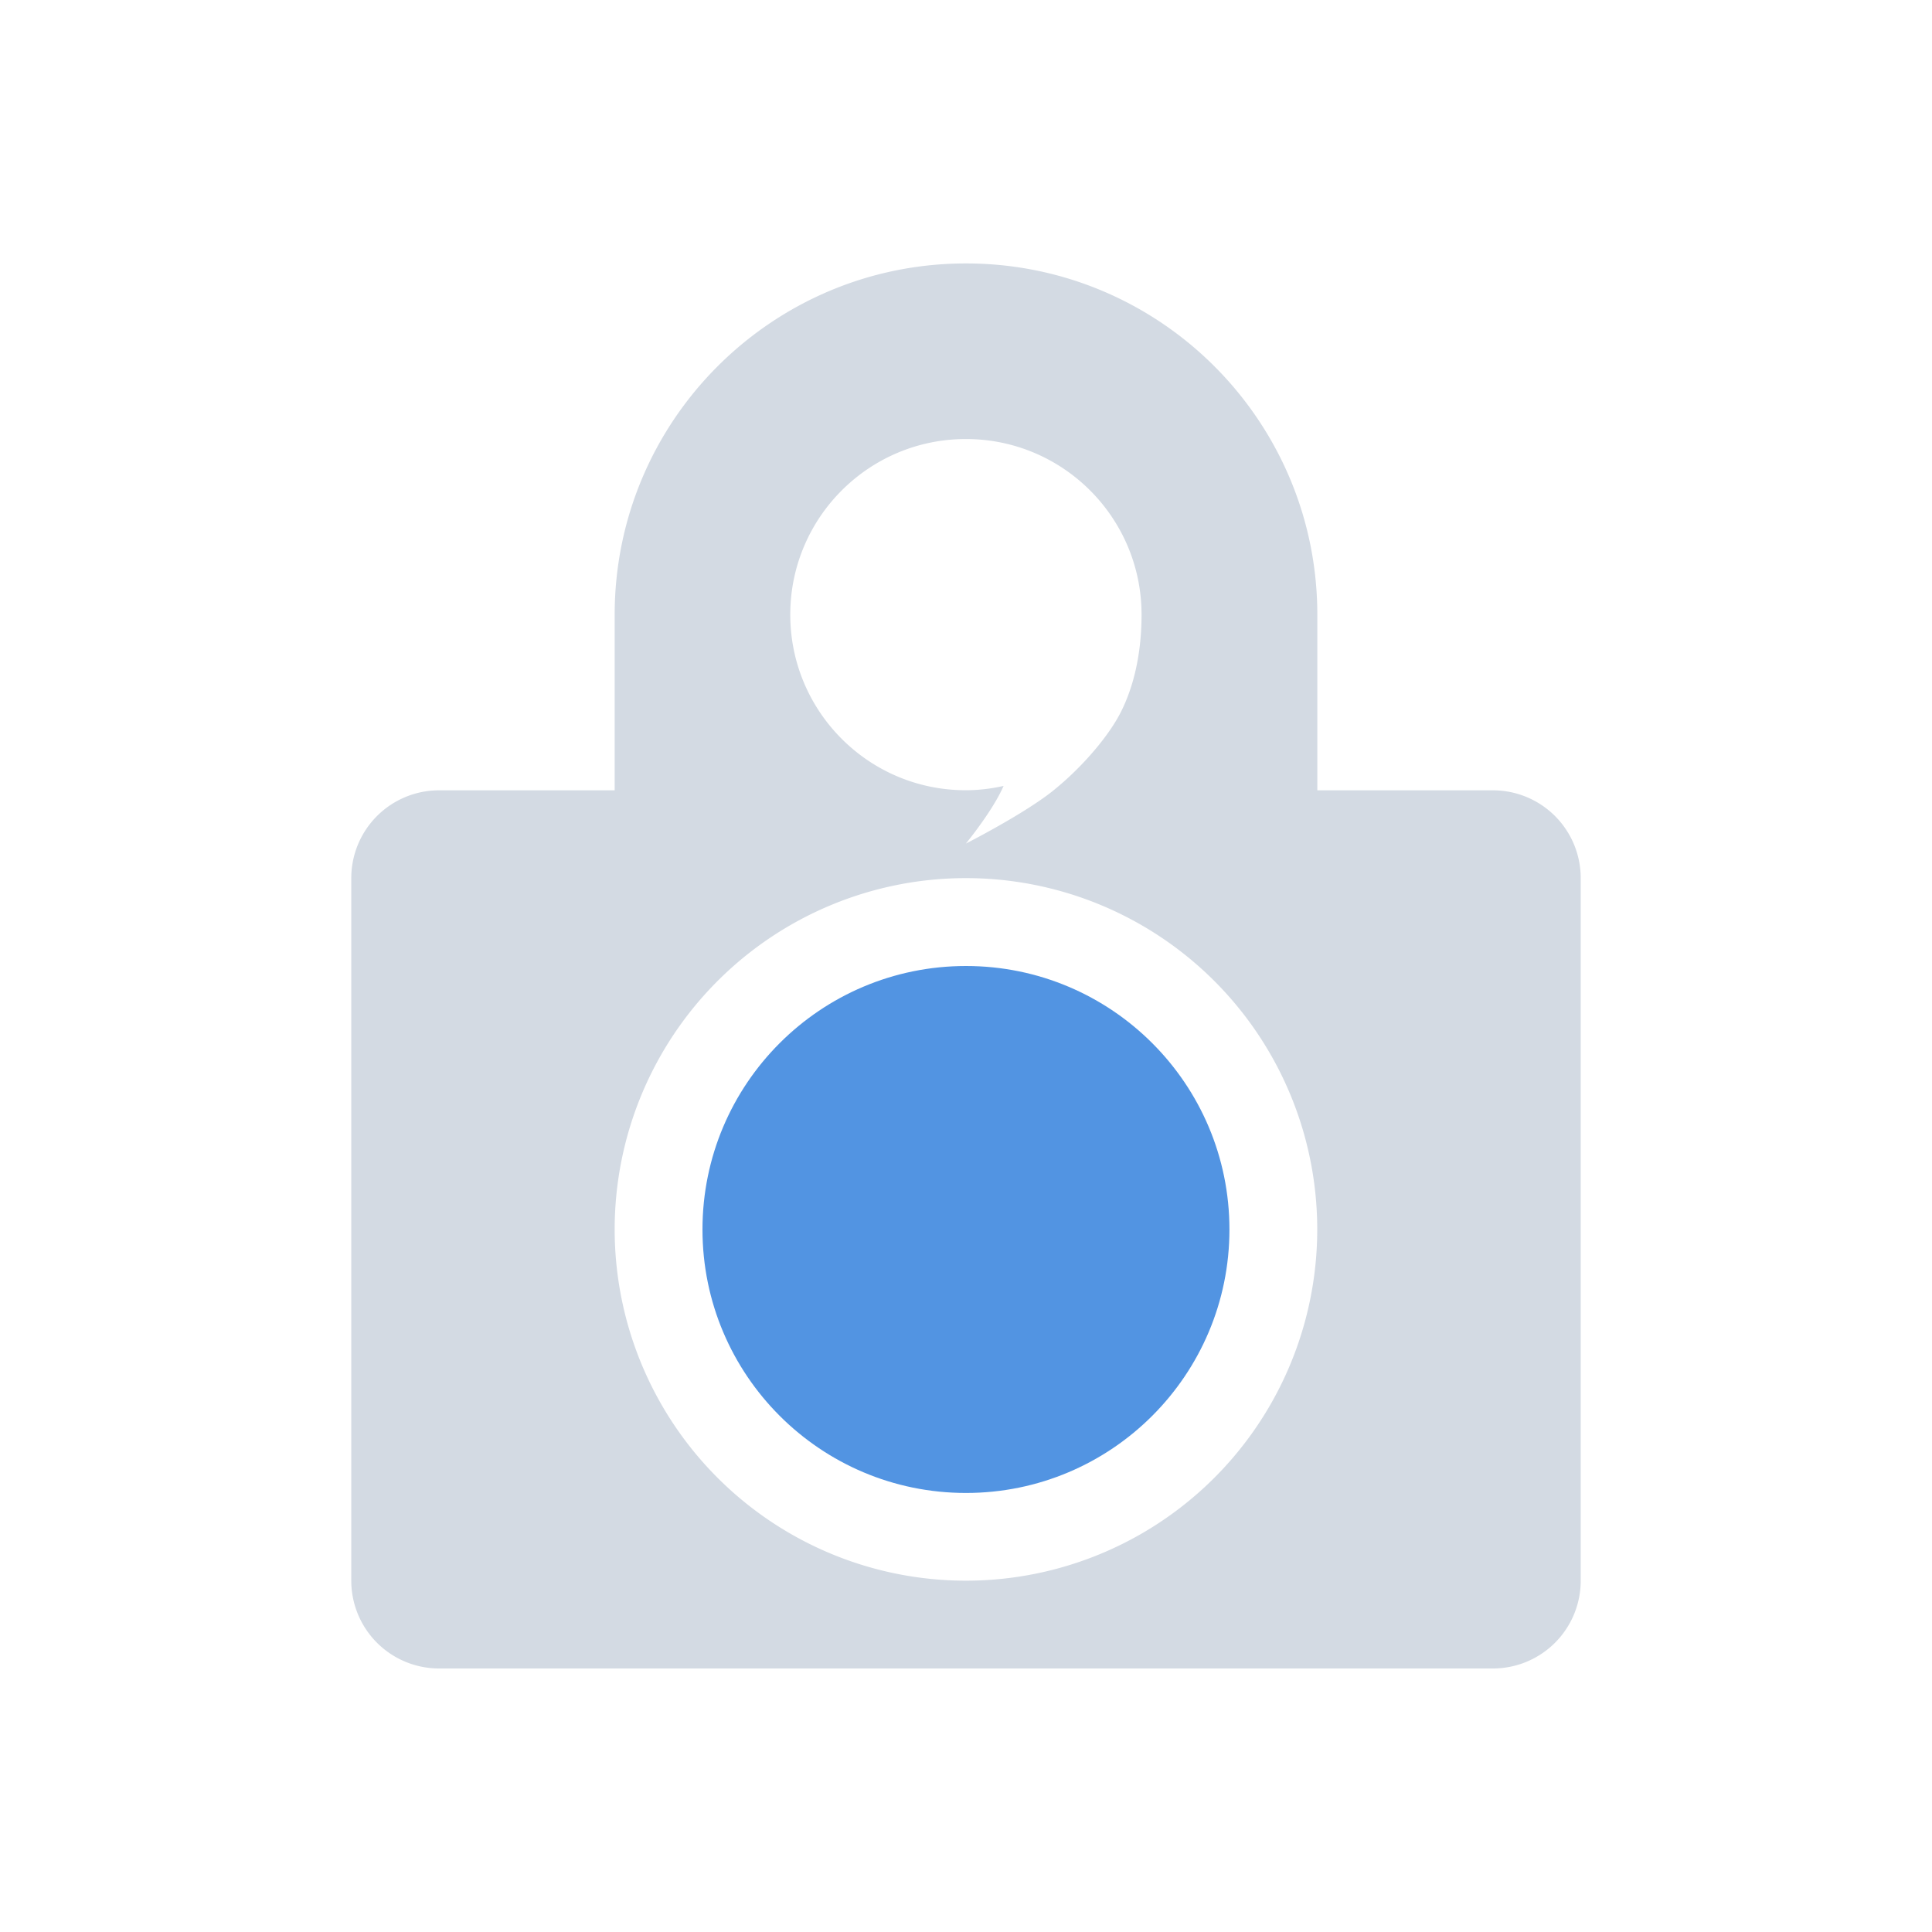 <?xml version="1.0" encoding="UTF-8" standalone="no"?>
<svg id="svg2" xmlns:rdf="http://www.w3.org/1999/02/22-rdf-syntax-ns#" style="enable-background:new 0 0 90 109" xmlns="http://www.w3.org/2000/svg" viewBox="-1 -1 22.489 22.404" width="22" version="1.1" xmlns:cc="http://creativecommons.org/ns#" height="22" xmlns:dc="http://purl.org/dc/elements/1.1/">
 <path id="path4" stroke-linejoin="round" d="m10.244 2.024c-2.258 0-4.089 1.831-4.089 4.089v2.044h-2.044a1.022 1.022 0 0 0 -1.022 1.022v8.178a1.022 1.022 0 0 0 1.022 1.022h12.267a1.022 1.022 0 0 0 1.022 -1.022v-8.178a1.022 1.022 0 0 0 -1.022 -1.022h-2.044v-2.044c0-2.258-1.831-4.089-4.089-4.089zm0 2.044c1.129 0 2.044 0.915 2.044 2.044 0 0.482-0.103 0.861-0.24 1.132-0.136 0.271-0.438 0.633-0.783 0.912-0.337 0.273-1.022 0.621-1.022 0.621s0.312-0.379 0.439-0.671c-0.144 0.032-0.291 0.05-0.439 0.05-1.129 0.001-2.044-0.915-2.044-2.044s0.915-2.044 2.044-2.044zm0 5.111a4.089 4.089 0 0 1 4.089 4.089 4.089 4.089 0 0 1 -4.089 4.089 4.089 4.089 0 0 1 -4.089 -4.089 4.089 4.089 0 0 1 4.089 -4.089" stroke-linecap="round" stroke-width=".709" fill="#d3dae3"/>
 <ellipse id="path4138" rx="3.067" ry="3.067" cy="13.269" cx="10.244" fill="#5294e2"/>
</svg>
